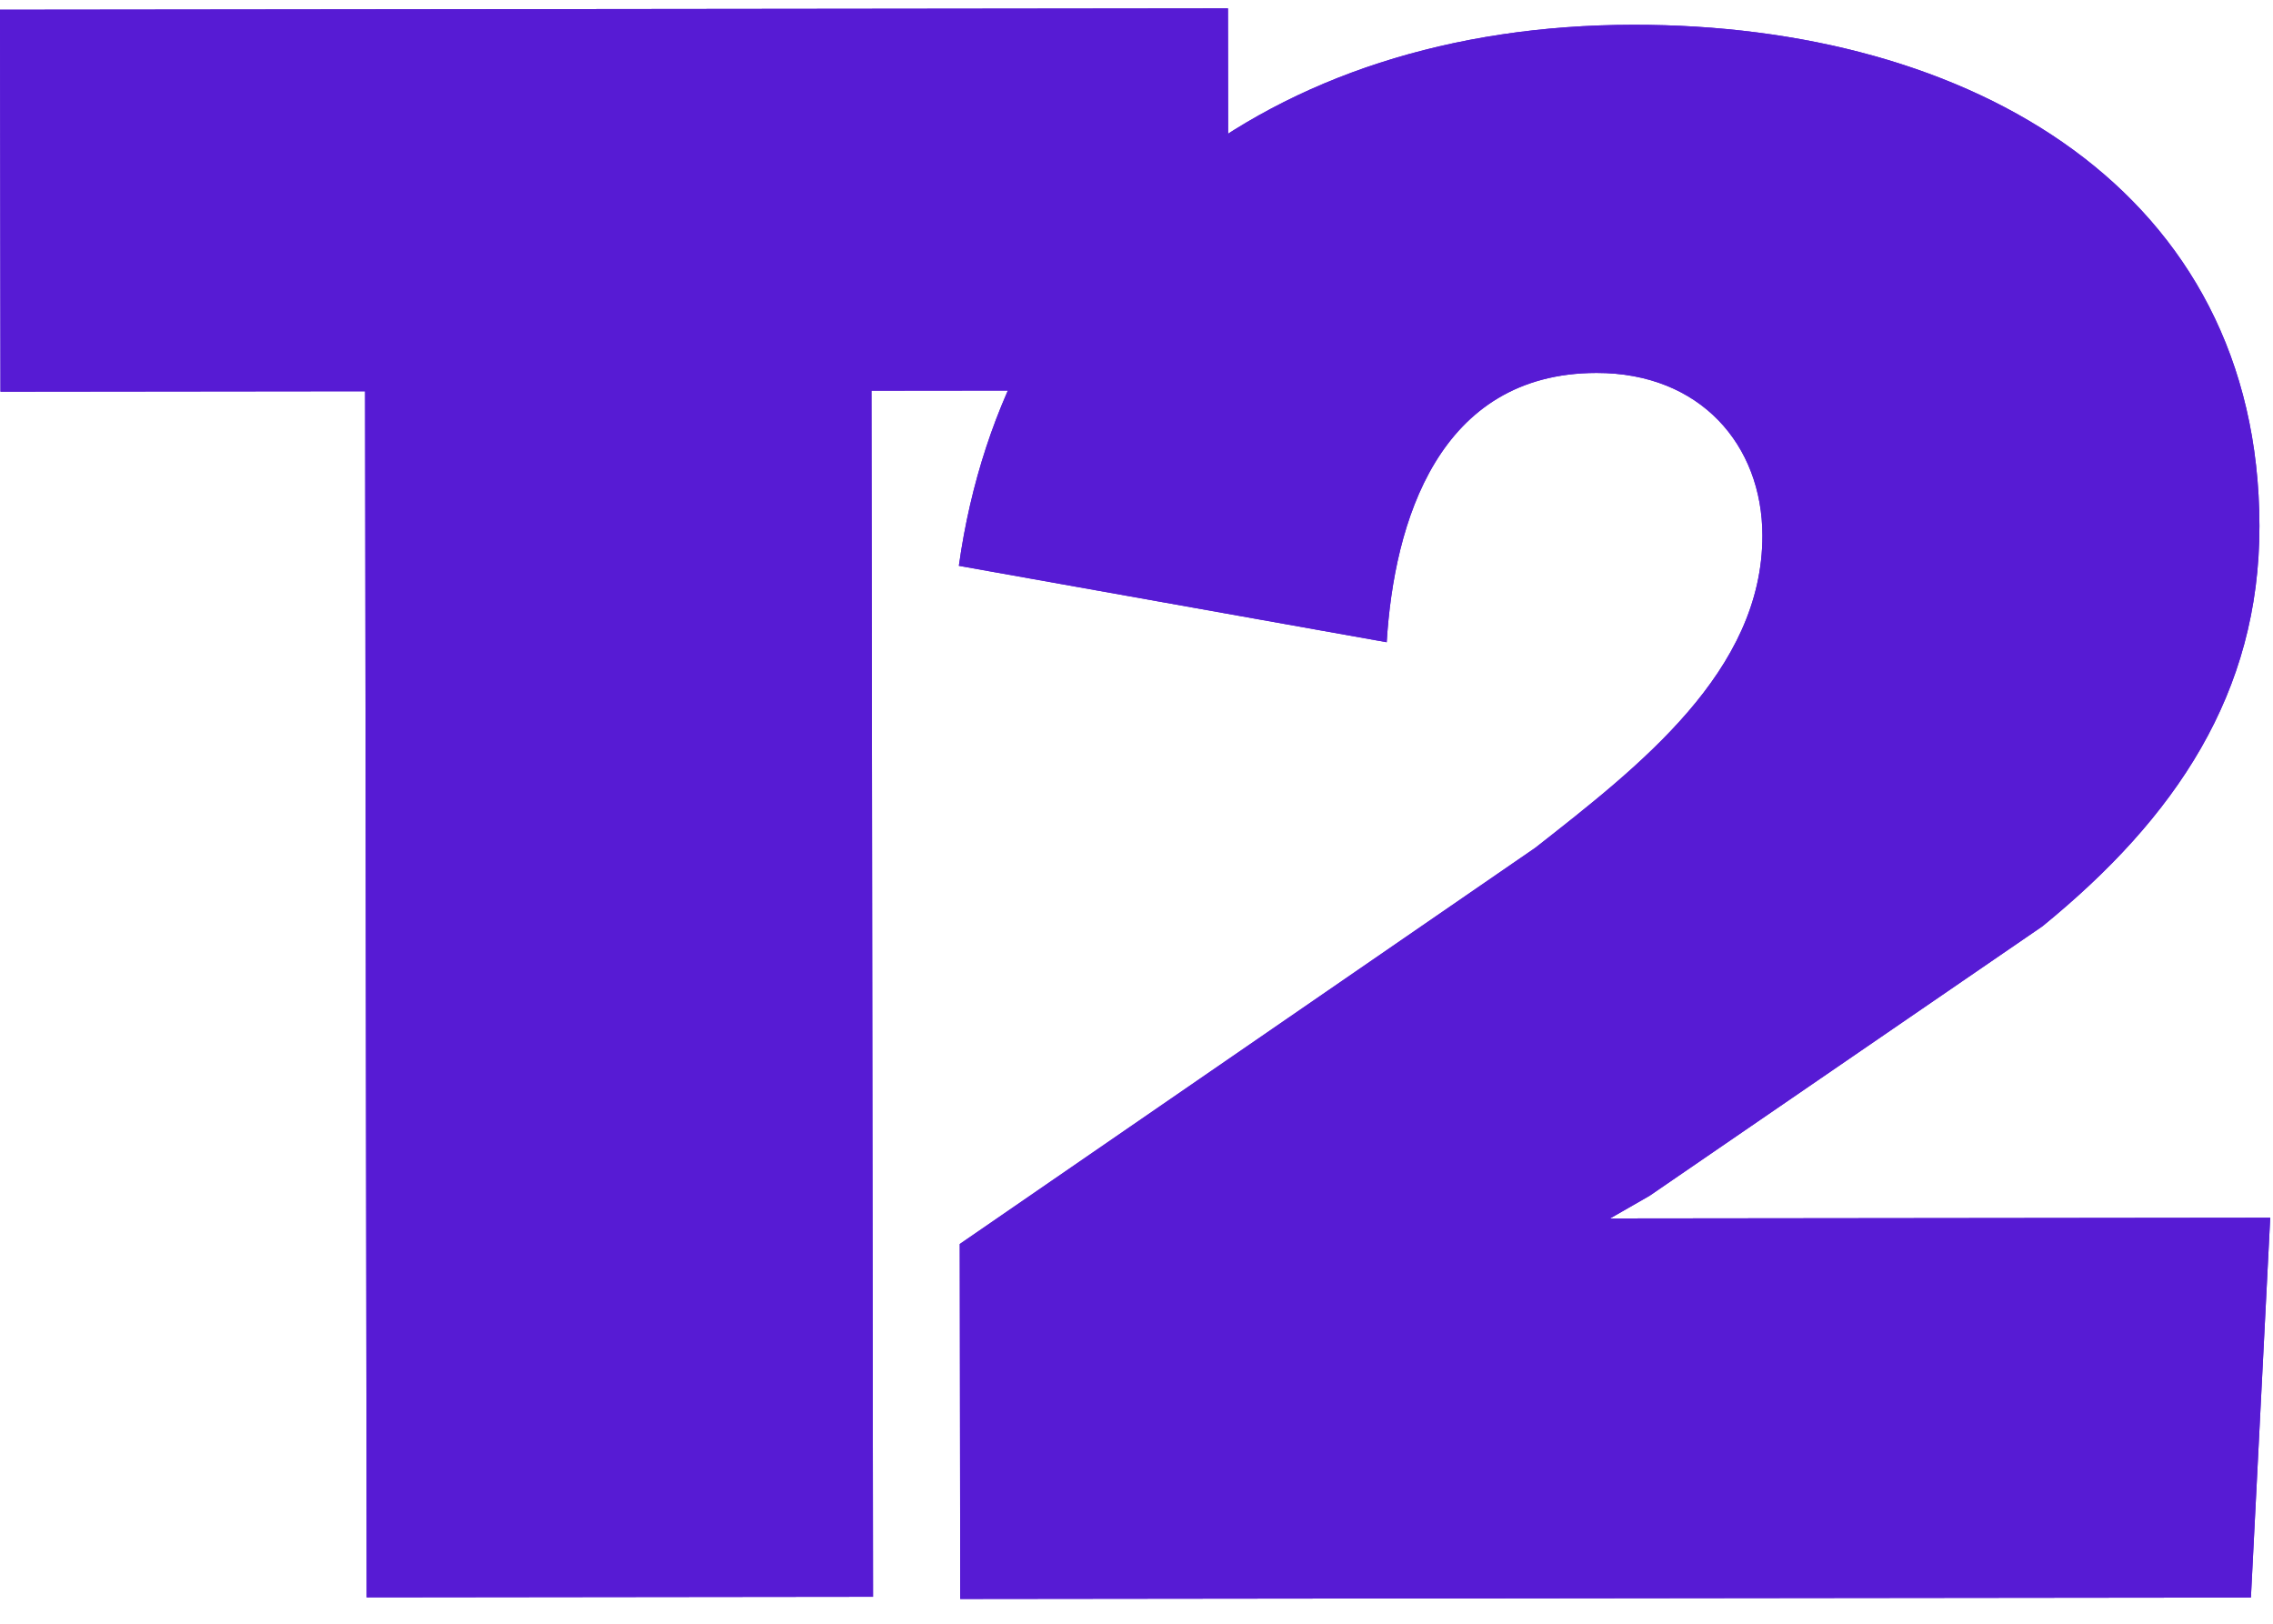<svg width="91" height="65" viewBox="0 0 91 65" fill="none" xmlns="http://www.w3.org/2000/svg">
<path d="M34.952 63.921L14.68 63.944L14.616 15.663L0.019 15.679L0 0.389L49.162 0.335L49.181 15.625L34.889 15.64L34.952 63.921Z" fill="#571BD4"/>
<path d="M34.952 63.921L14.68 63.944L14.616 15.663L0.019 15.679L0 0.389L49.162 0.335L49.181 15.625L34.889 15.64L34.952 63.921Z" fill="#571BD4"/>
<path d="M90.116 63.951L38.443 64.008L38.424 49.799L61.467 33.937C65.622 30.675 70.566 26.869 70.558 21.438C70.554 17.818 68.075 14.925 63.918 14.929C57.582 14.936 55.809 20.912 55.517 25.709L38.388 22.65C40.252 9.345 50.734 1.007 65.385 0.992C78.948 0.976 90.439 7.661 90.457 21.054C90.464 27.751 87.106 32.732 81.767 37.082L66.04 47.869L64.458 48.776L90.889 48.747L90.116 63.951Z" fill="#571BD4"/>
<path d="M90.116 63.951L38.443 64.008L38.424 49.799L61.467 33.937C65.622 30.675 70.566 26.869 70.558 21.438C70.554 17.818 68.075 14.925 63.918 14.929C57.582 14.936 55.809 20.912 55.517 25.709L38.388 22.65C40.252 9.345 50.734 1.007 65.385 0.992C78.948 0.976 90.439 7.661 90.457 21.054C90.464 27.751 87.106 32.732 81.767 37.082L66.04 47.869L64.458 48.776L90.889 48.747L90.116 63.951Z" fill="#571BD4"/>
</svg>
